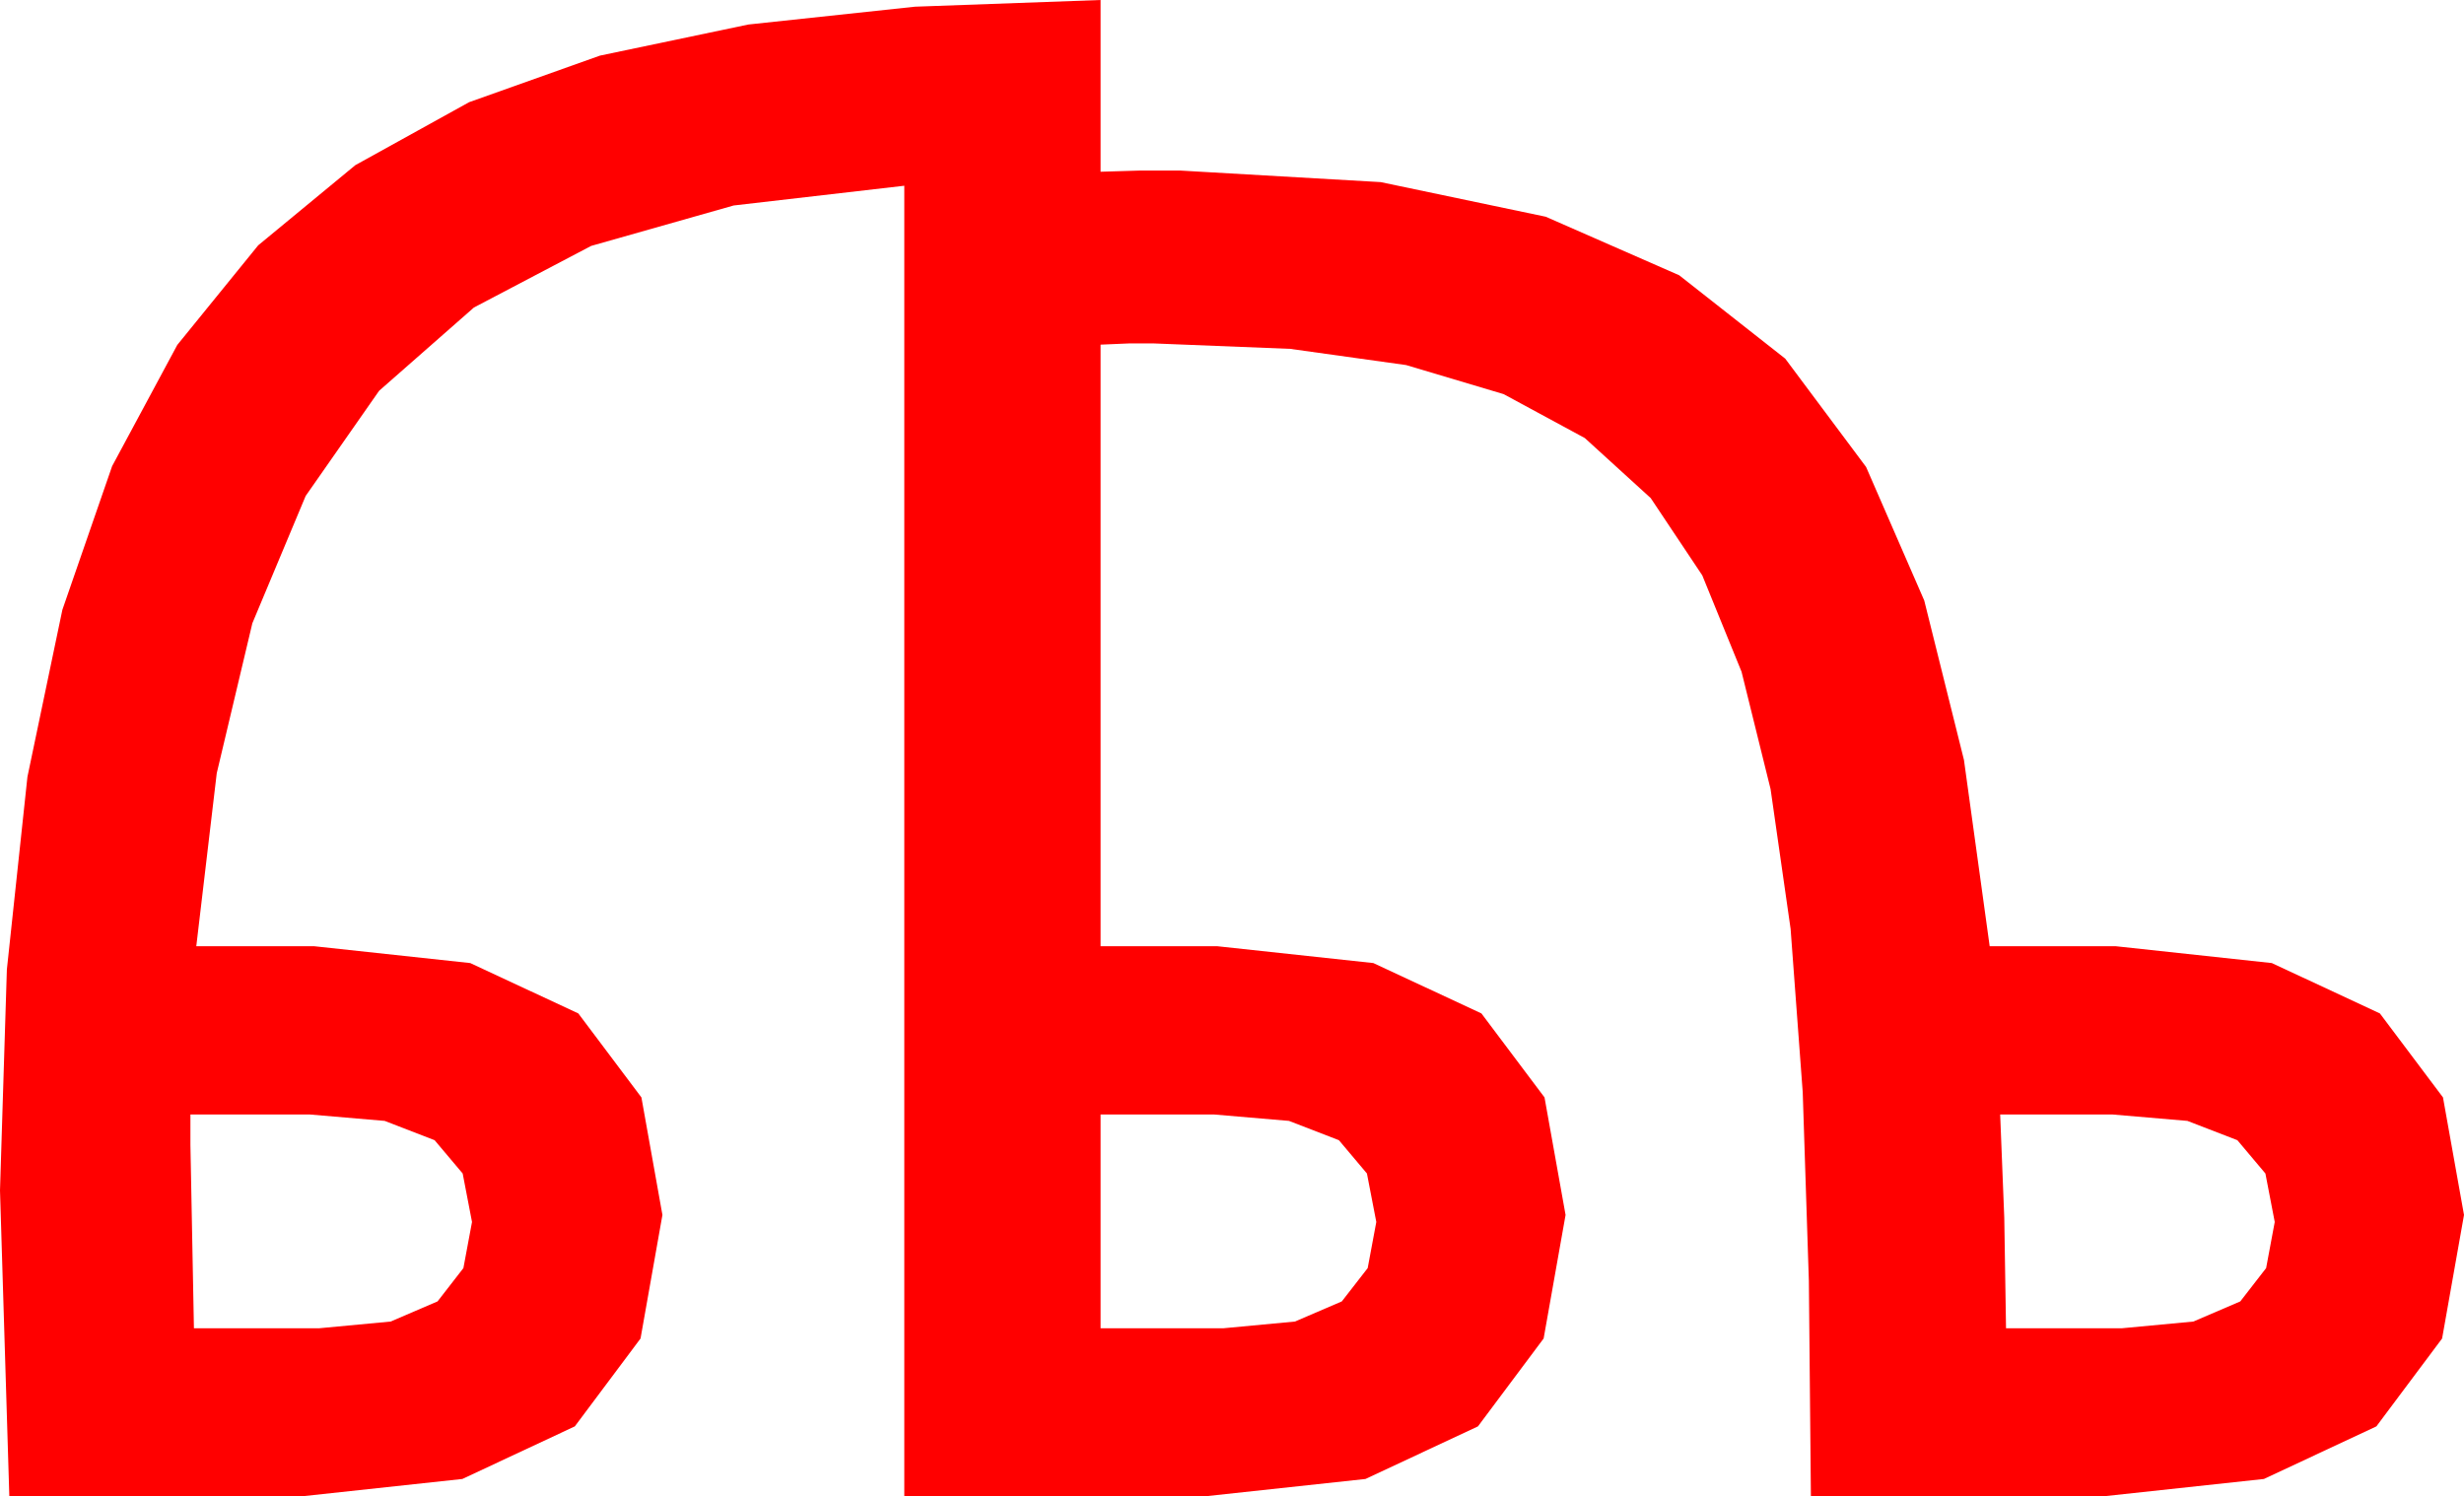 <?xml version="1.0" encoding="utf-8"?>
<!DOCTYPE svg PUBLIC "-//W3C//DTD SVG 1.1//EN" "http://www.w3.org/Graphics/SVG/1.1/DTD/svg11.dtd">
<svg width="61.787" height="37.529" xmlns="http://www.w3.org/2000/svg" xmlns:xlink="http://www.w3.org/1999/xlink" xmlns:xml="http://www.w3.org/XML/1998/namespace" version="1.1">
  <g>
    <g>
      <path style="fill:#FF0000;fill-opacity:1" d="M50.156,27.949L50.259,30.542 50.303,33.311 53.203,33.311 55.001,33.142 56.177,32.637 56.825,31.802 57.041,30.645 56.807,29.429 56.104,28.594 54.851,28.11 52.969,27.949 50.156,27.949z M27.598,27.949L27.598,33.311 30.674,33.311 32.472,33.142 33.647,32.637 34.296,31.802 34.512,30.645 34.277,29.429 33.574,28.594 32.322,28.11 30.439,27.949 27.598,27.949z M4.775,27.949L4.775,28.711 4.863,33.311 7.998,33.311 9.796,33.142 10.972,32.637 11.62,31.802 11.836,30.645 11.602,29.429 10.898,28.594 9.646,28.11 7.764,27.949 4.775,27.949z M27.598,0L27.598,4.307 28.594,4.277 29.59,4.277 34.622,4.567 38.76,5.435 42.107,6.903 44.766,8.994 46.794,11.711 48.252,15.059 49.248,19.058 49.893,23.73 53.057,23.73 56.968,24.152 59.678,25.415 61.26,27.521 61.787,30.469 61.238,33.567 59.59,35.771 56.77,37.09 52.705,37.529 45.41,37.529 45.359,32.124 45.205,27.393 44.901,23.295 44.399,19.79 43.671,16.846 42.686,14.429 41.393,12.491 39.741,10.986 37.705,9.884 35.259,9.155 32.355,8.749 28.945,8.613 28.301,8.613 27.598,8.643 27.598,23.73 30.527,23.73 34.438,24.152 37.148,25.415 38.73,27.521 39.258,30.469 38.708,33.567 37.061,35.771 34.241,37.09 30.176,37.529 22.676,37.529 22.676,4.658 18.398,5.153 14.824,6.167 11.884,7.712 9.507,9.8 7.665,12.437 6.328,15.63 5.435,19.391 4.922,23.73 7.881,23.73 11.792,24.152 14.502,25.415 16.084,27.521 16.611,30.469 16.062,33.567 14.414,35.771 11.594,37.09 7.529,37.529 0.234,37.529 0,29.854 0.172,24.316 0.688,19.482 1.564,15.293 2.812,11.689 4.446,8.65 6.475,6.152 8.91,4.142 11.763,2.563 15.044,1.395 18.765,0.615 22.943,0.168 27.598,0z" />
    </g>
  </g>
</svg>